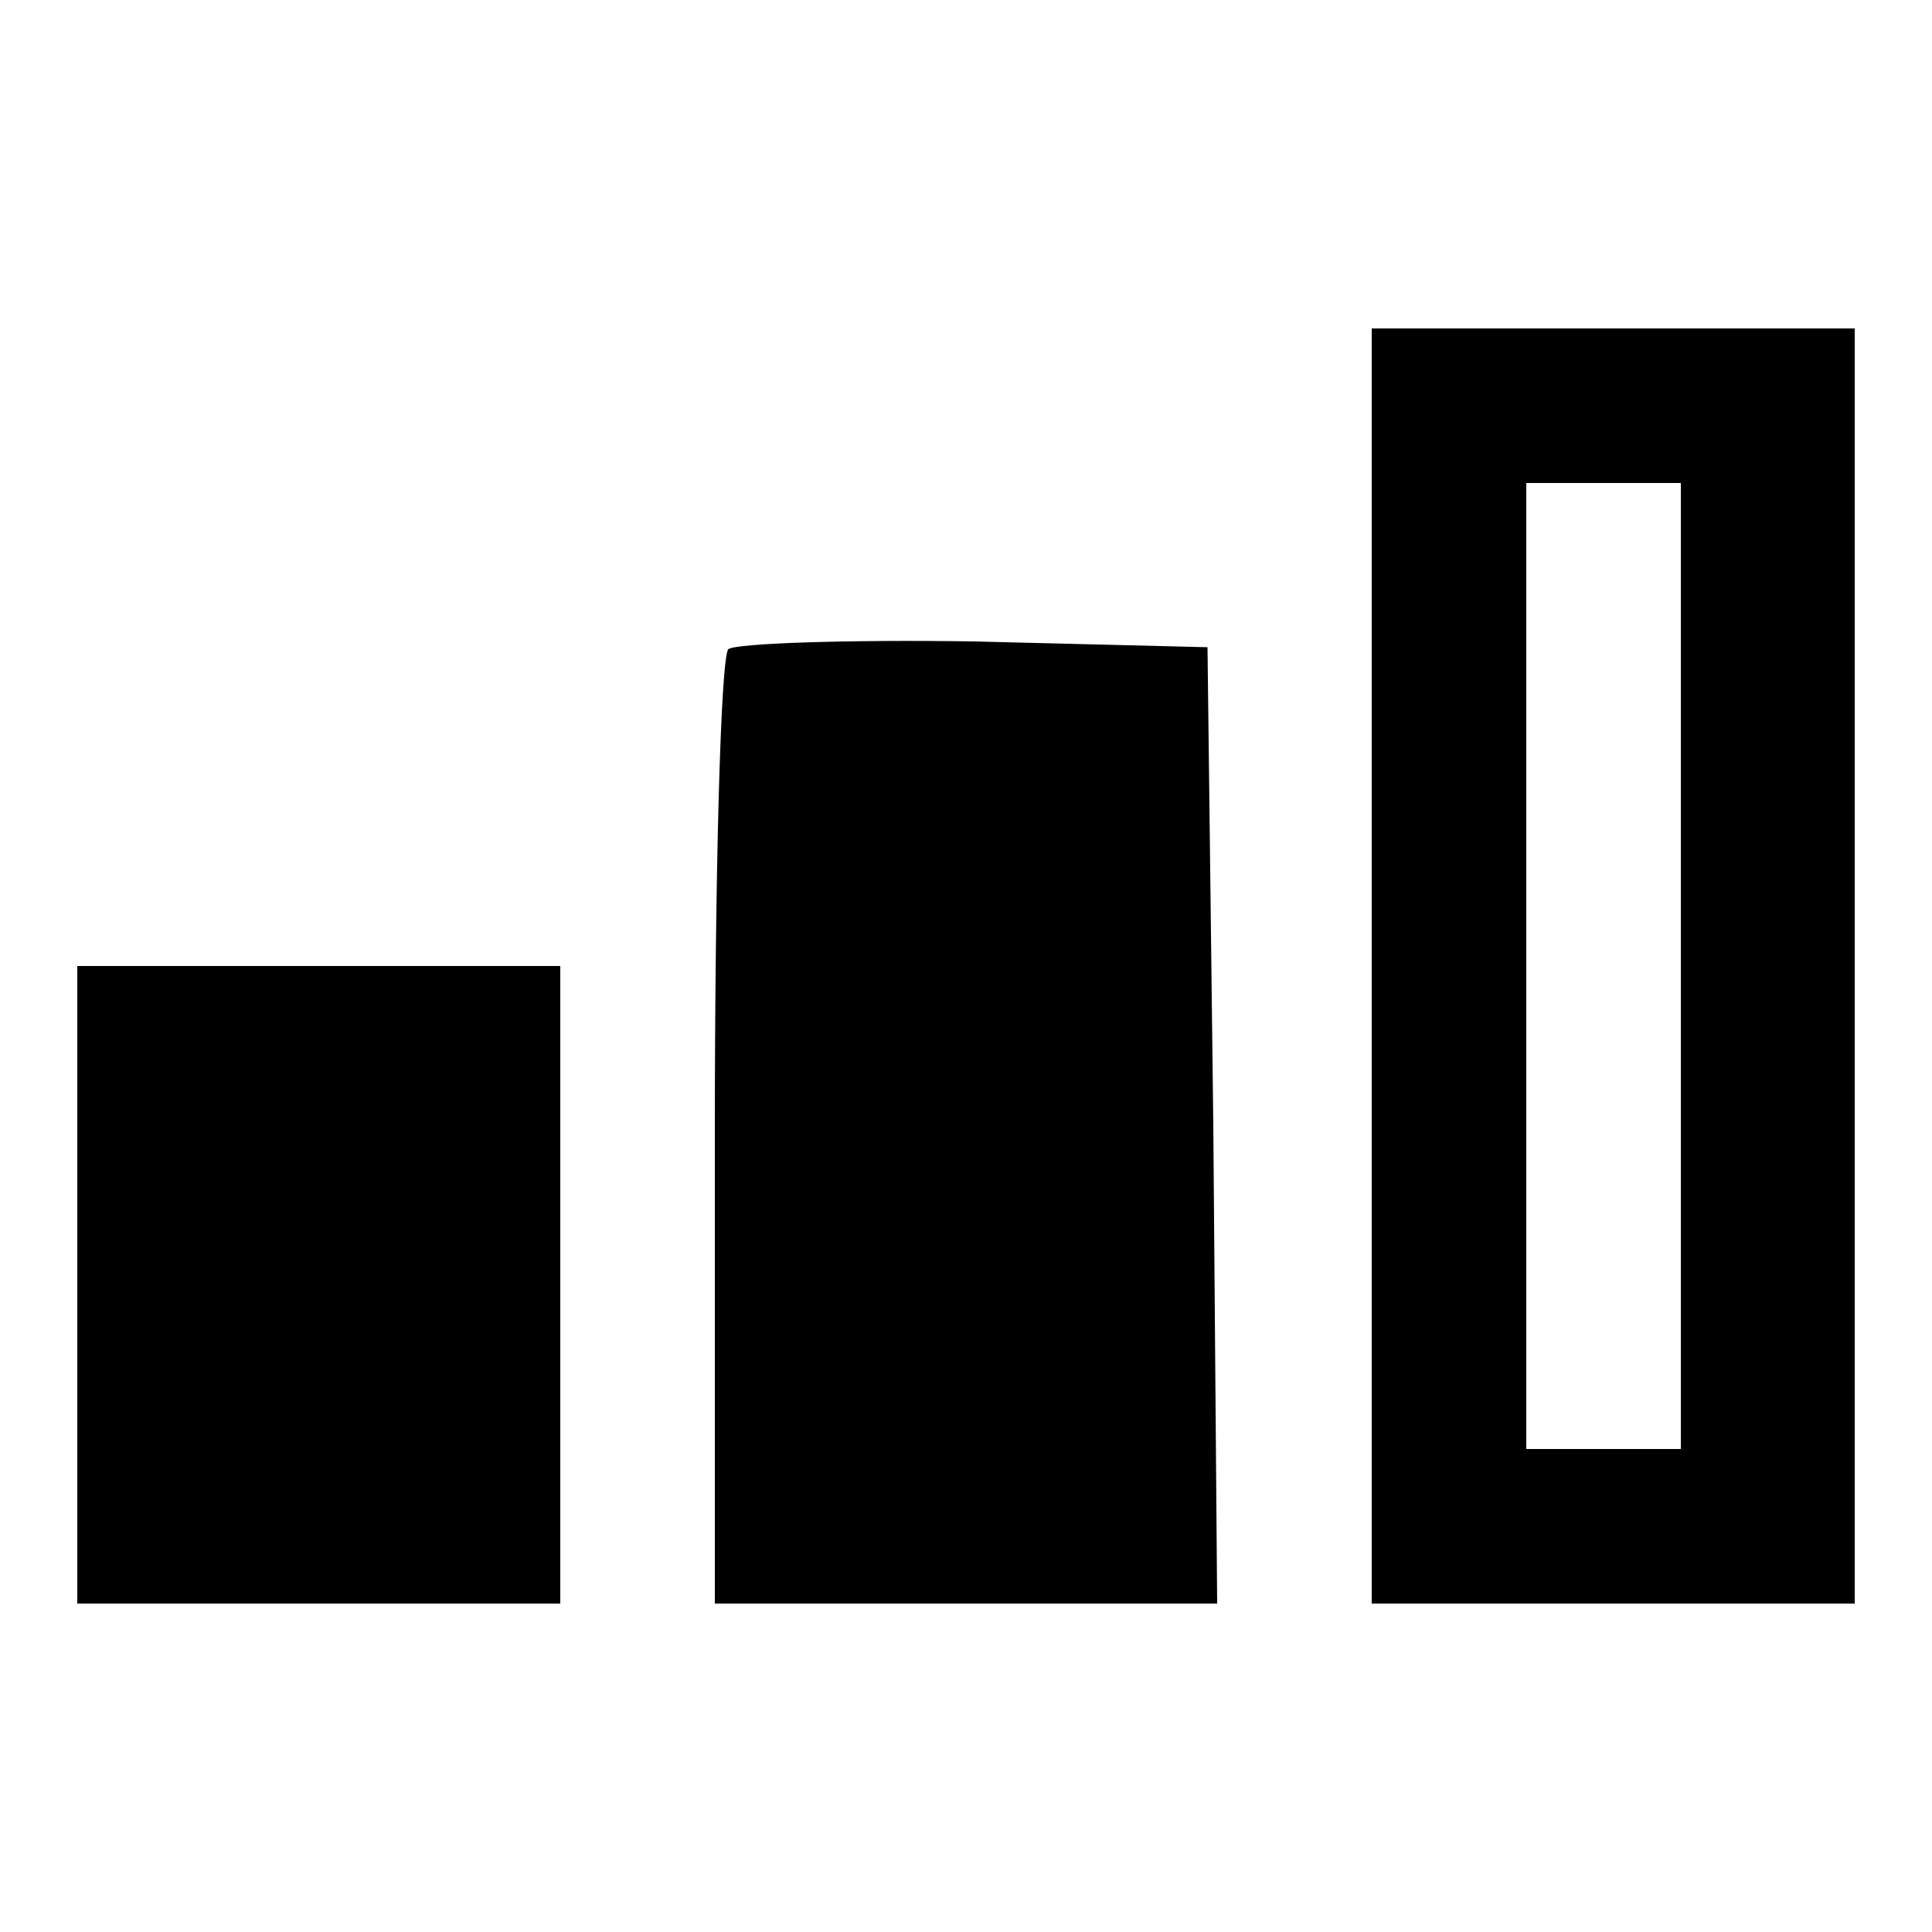 <?xml version="1.0" standalone="no"?>
<!DOCTYPE svg PUBLIC "-//W3C//DTD SVG 20010904//EN"
 "http://www.w3.org/TR/2001/REC-SVG-20010904/DTD/svg10.dtd">
<svg version="1.0" xmlns="http://www.w3.org/2000/svg"
 width="100pt" height="100pt" viewBox="0 0 100 100"
 preserveAspectRatio="xMidYMid meet">

<g transform="translate(0,100) scale(0.1,-0.1)"
fill="#000000" stroke="none">
<path d="M710 500 l0 -330 125 0 125 0 0 330 0 330 -125 0 -125 0 0 -330z
m160 0 l0 -250 -40 0 -40 0 0 250 0 250 40 0 40 0 0 -250z"/>
<path d="M377 664 c-4 -4 -7 -117 -7 -251 l0 -243 130 0 130 0 -2 248 -3 247
-121 3 c-66 1 -123 -1 -127 -4z"/>
<path d="M40 335 l0 -165 125 0 125 0 0 165 0 165 -125 0 -125 0 0 -165z"/>
</g>
</svg>
